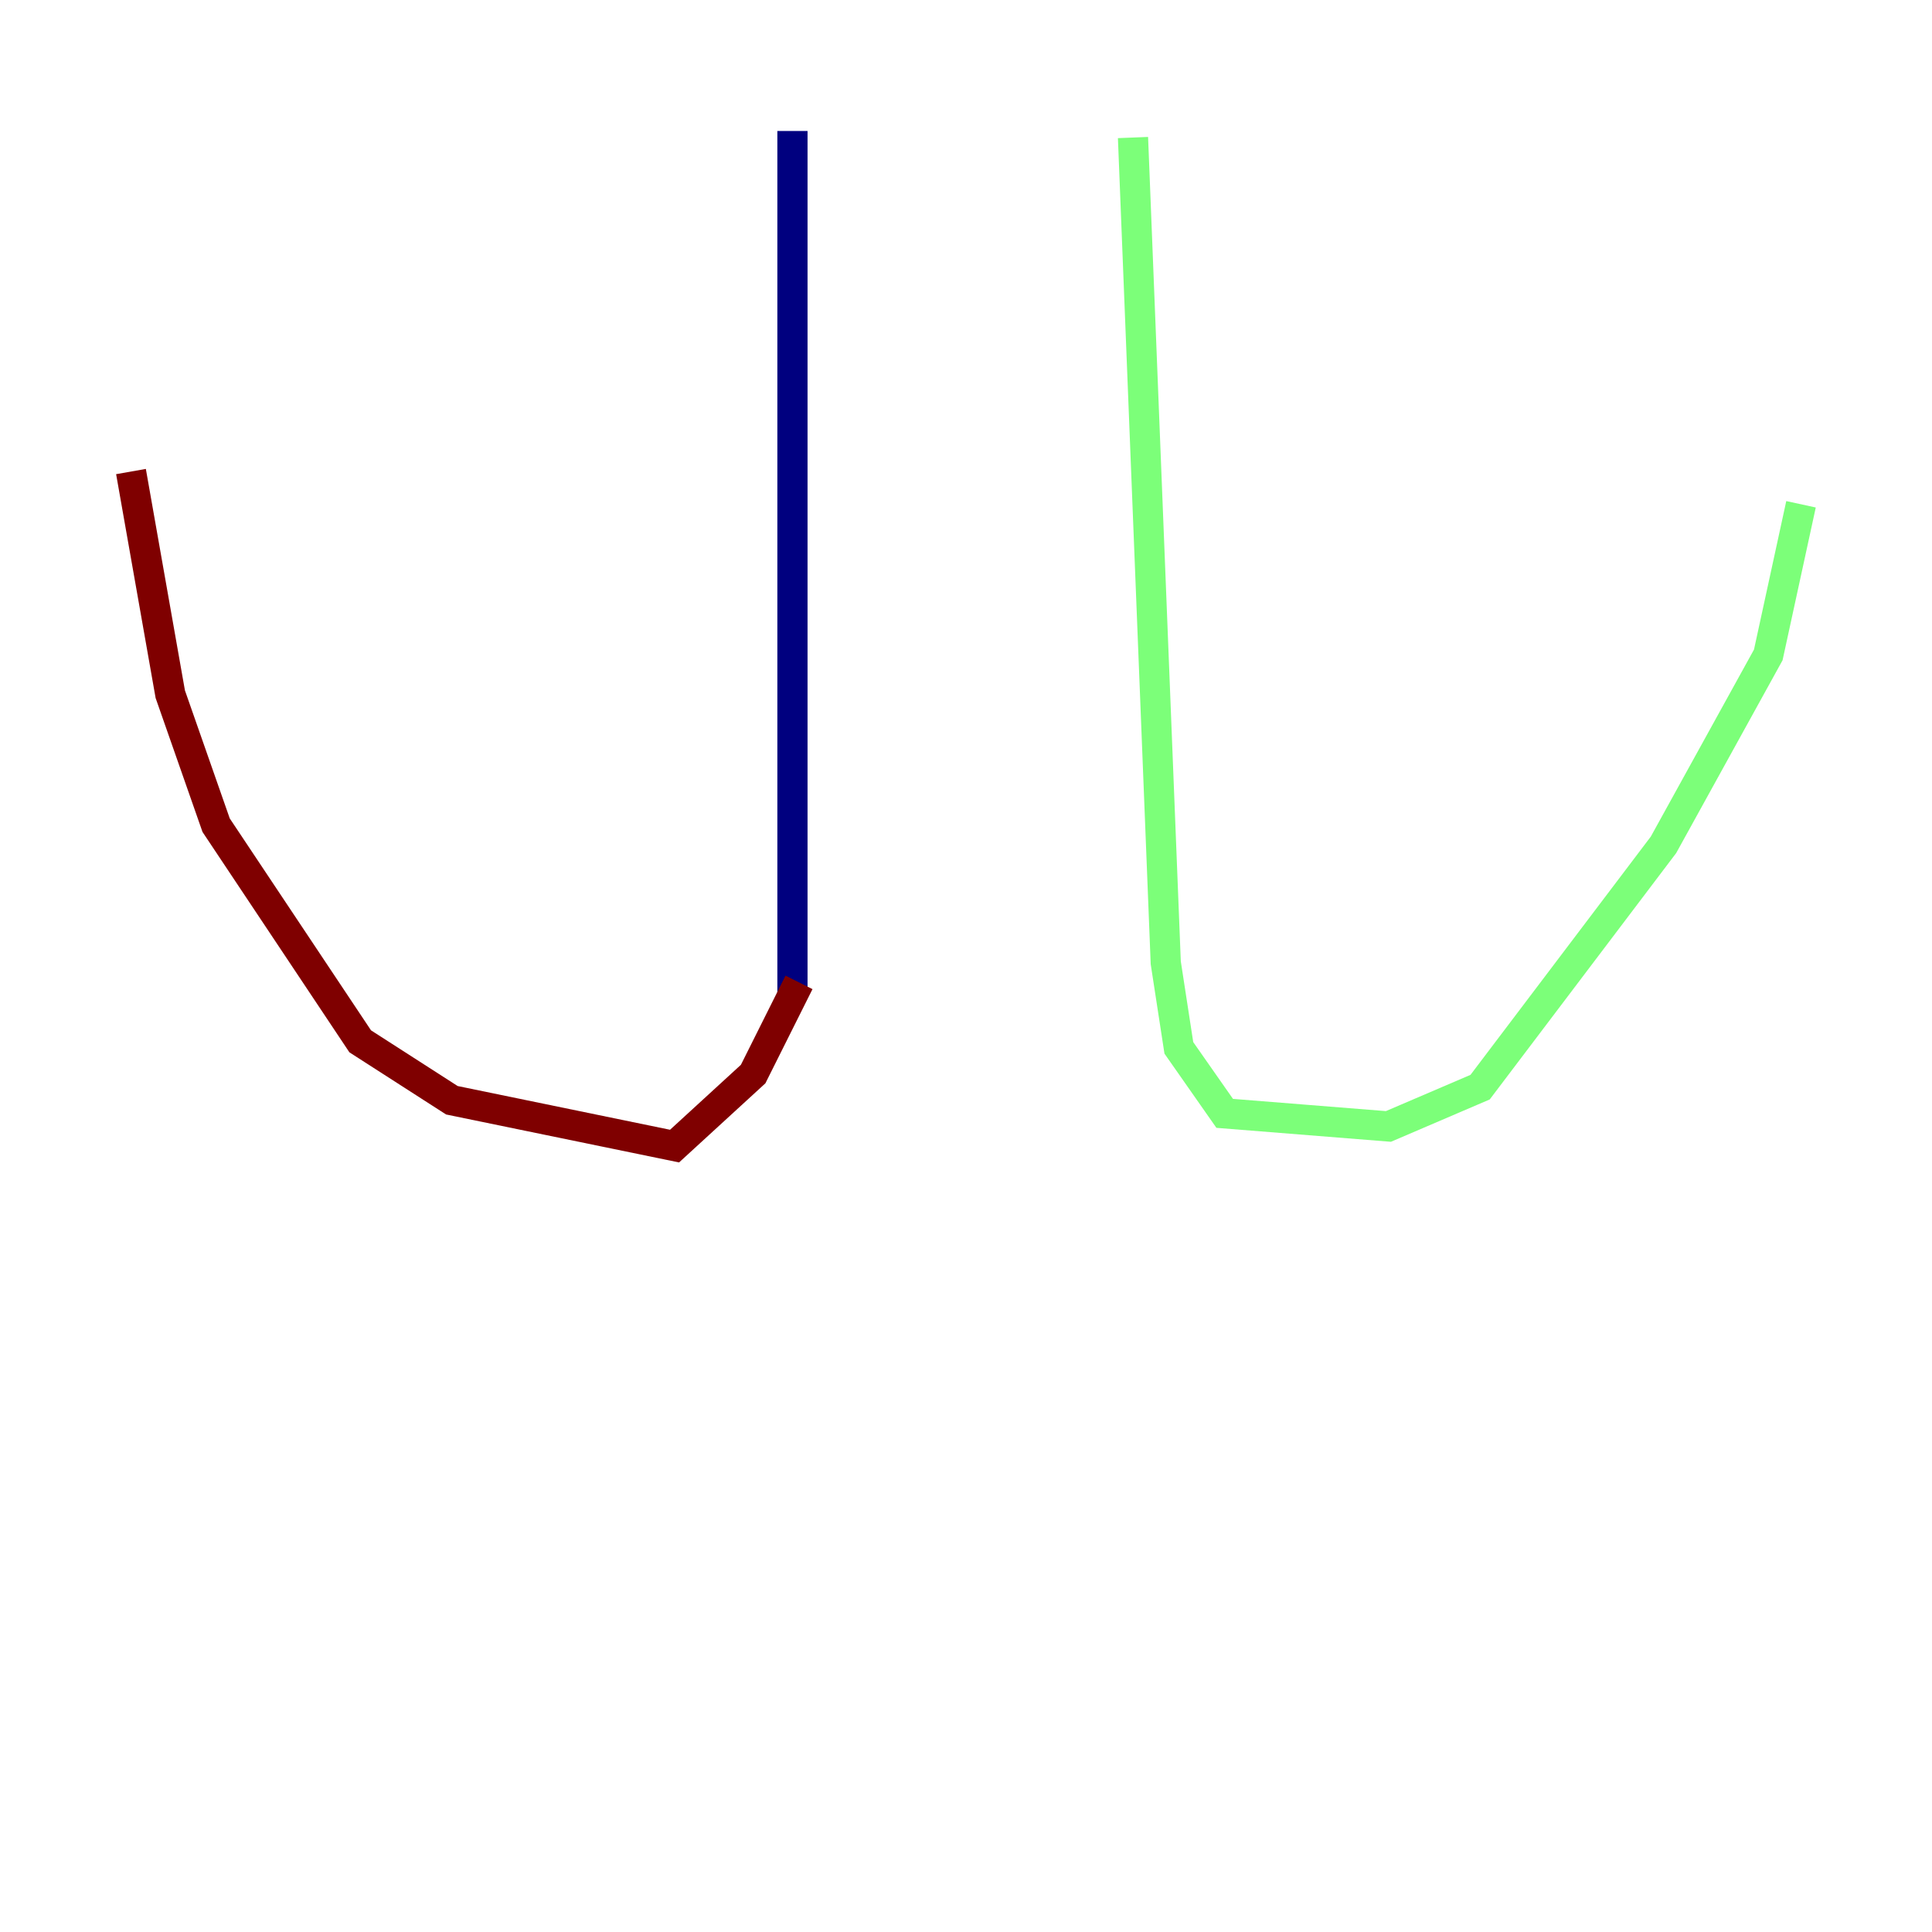 <?xml version="1.0" encoding="utf-8" ?>
<svg baseProfile="tiny" height="128" version="1.2" viewBox="0,0,128,128" width="128" xmlns="http://www.w3.org/2000/svg" xmlns:ev="http://www.w3.org/2001/xml-events" xmlns:xlink="http://www.w3.org/1999/xlink"><defs /><polyline fill="none" points="52.502,8.678 52.502,65.953" stroke="#00007f" stroke-width="2" /><polyline fill="none" points="75.064,9.112 77.234,63.783 78.102,69.424 81.139,73.763 91.986,74.63 98.061,72.027 110.21,55.973 117.153,43.39 119.322,33.41" stroke="#7cff79" stroke-width="2" /><polyline fill="none" points="52.936,65.085 49.898,71.159 44.691,75.932 29.939,72.895 23.864,68.99 14.319,54.671 11.281,45.993 8.678,31.241" stroke="#7f0000" stroke-width="2" /></svg>